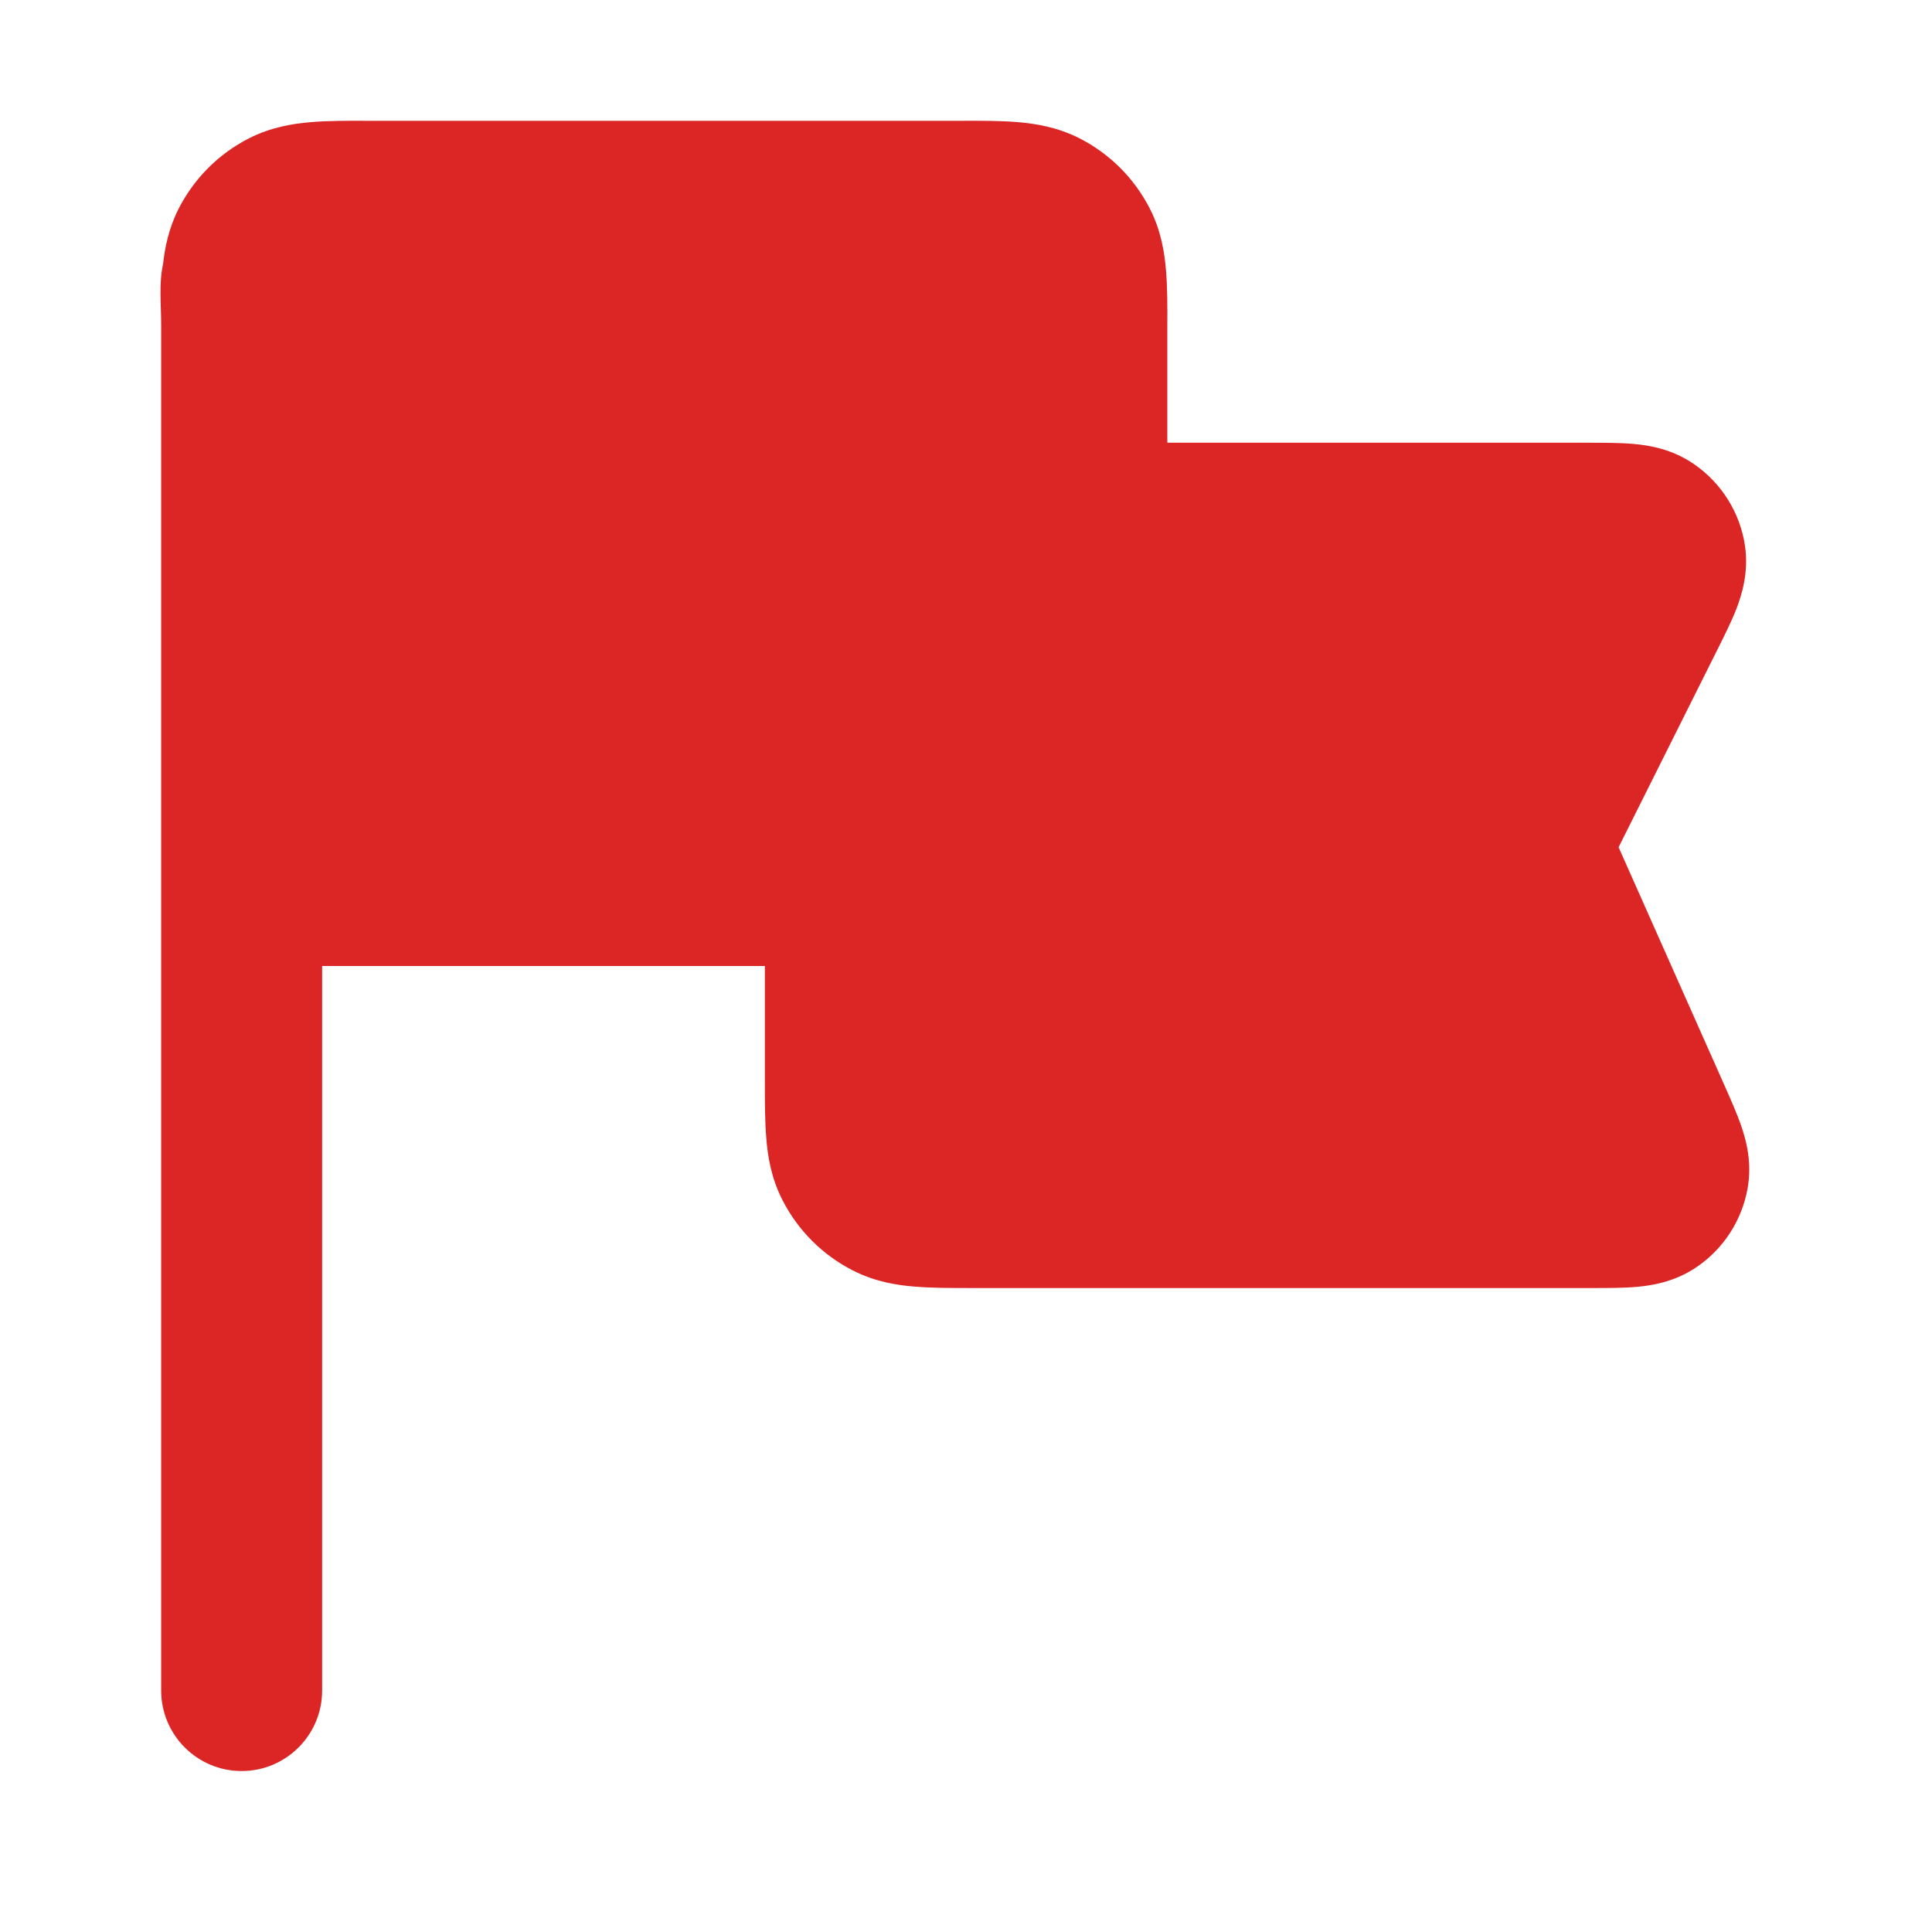 <svg width="19" height="19" viewBox="0 0 19 19" fill="none" xmlns="http://www.w3.org/2000/svg">
<g id="flag-04">
<path id="Solid" fill-rule="evenodd" clip-rule="evenodd" d="M3.618 1.188C3.418 1.187 3.223 1.187 3.059 1.201C2.878 1.216 2.664 1.251 2.449 1.36C2.151 1.512 1.909 1.754 1.757 2.052C1.661 2.241 1.622 2.429 1.604 2.594C1.561 2.787 1.585 2.997 1.585 3.192C1.585 3.194 1.585 3.197 1.585 3.199V16.625C1.585 17.062 1.939 17.417 2.376 17.417C2.814 17.417 3.168 17.062 3.168 16.625L3.168 9.5L7.522 9.5L7.522 10.634C7.522 10.833 7.522 11.028 7.536 11.193C7.55 11.374 7.585 11.587 7.695 11.802C7.847 12.1 8.089 12.342 8.387 12.494C8.602 12.604 8.815 12.639 8.996 12.653C9.161 12.667 9.355 12.667 9.555 12.667L15.676 12.667C15.817 12.667 15.971 12.667 16.102 12.655C16.241 12.642 16.468 12.609 16.685 12.461C16.949 12.282 17.129 12.004 17.186 11.69C17.233 11.432 17.171 11.211 17.126 11.079C17.084 10.955 17.021 10.814 16.964 10.685L15.918 8.332L16.887 6.394C16.953 6.262 17.025 6.119 17.074 5.994C17.125 5.862 17.2 5.636 17.161 5.368C17.113 5.045 16.934 4.756 16.666 4.569C16.445 4.413 16.209 4.379 16.068 4.366C15.934 4.354 15.774 4.354 15.627 4.354L11.48 4.354V3.221C11.481 3.021 11.481 2.826 11.467 2.661C11.452 2.48 11.418 2.267 11.308 2.052C11.156 1.754 10.914 1.512 10.616 1.36C10.401 1.251 10.188 1.216 10.007 1.201C9.842 1.187 9.647 1.187 9.447 1.188L3.618 1.188Z" fill="#DC2626"/>
</g>
</svg>
